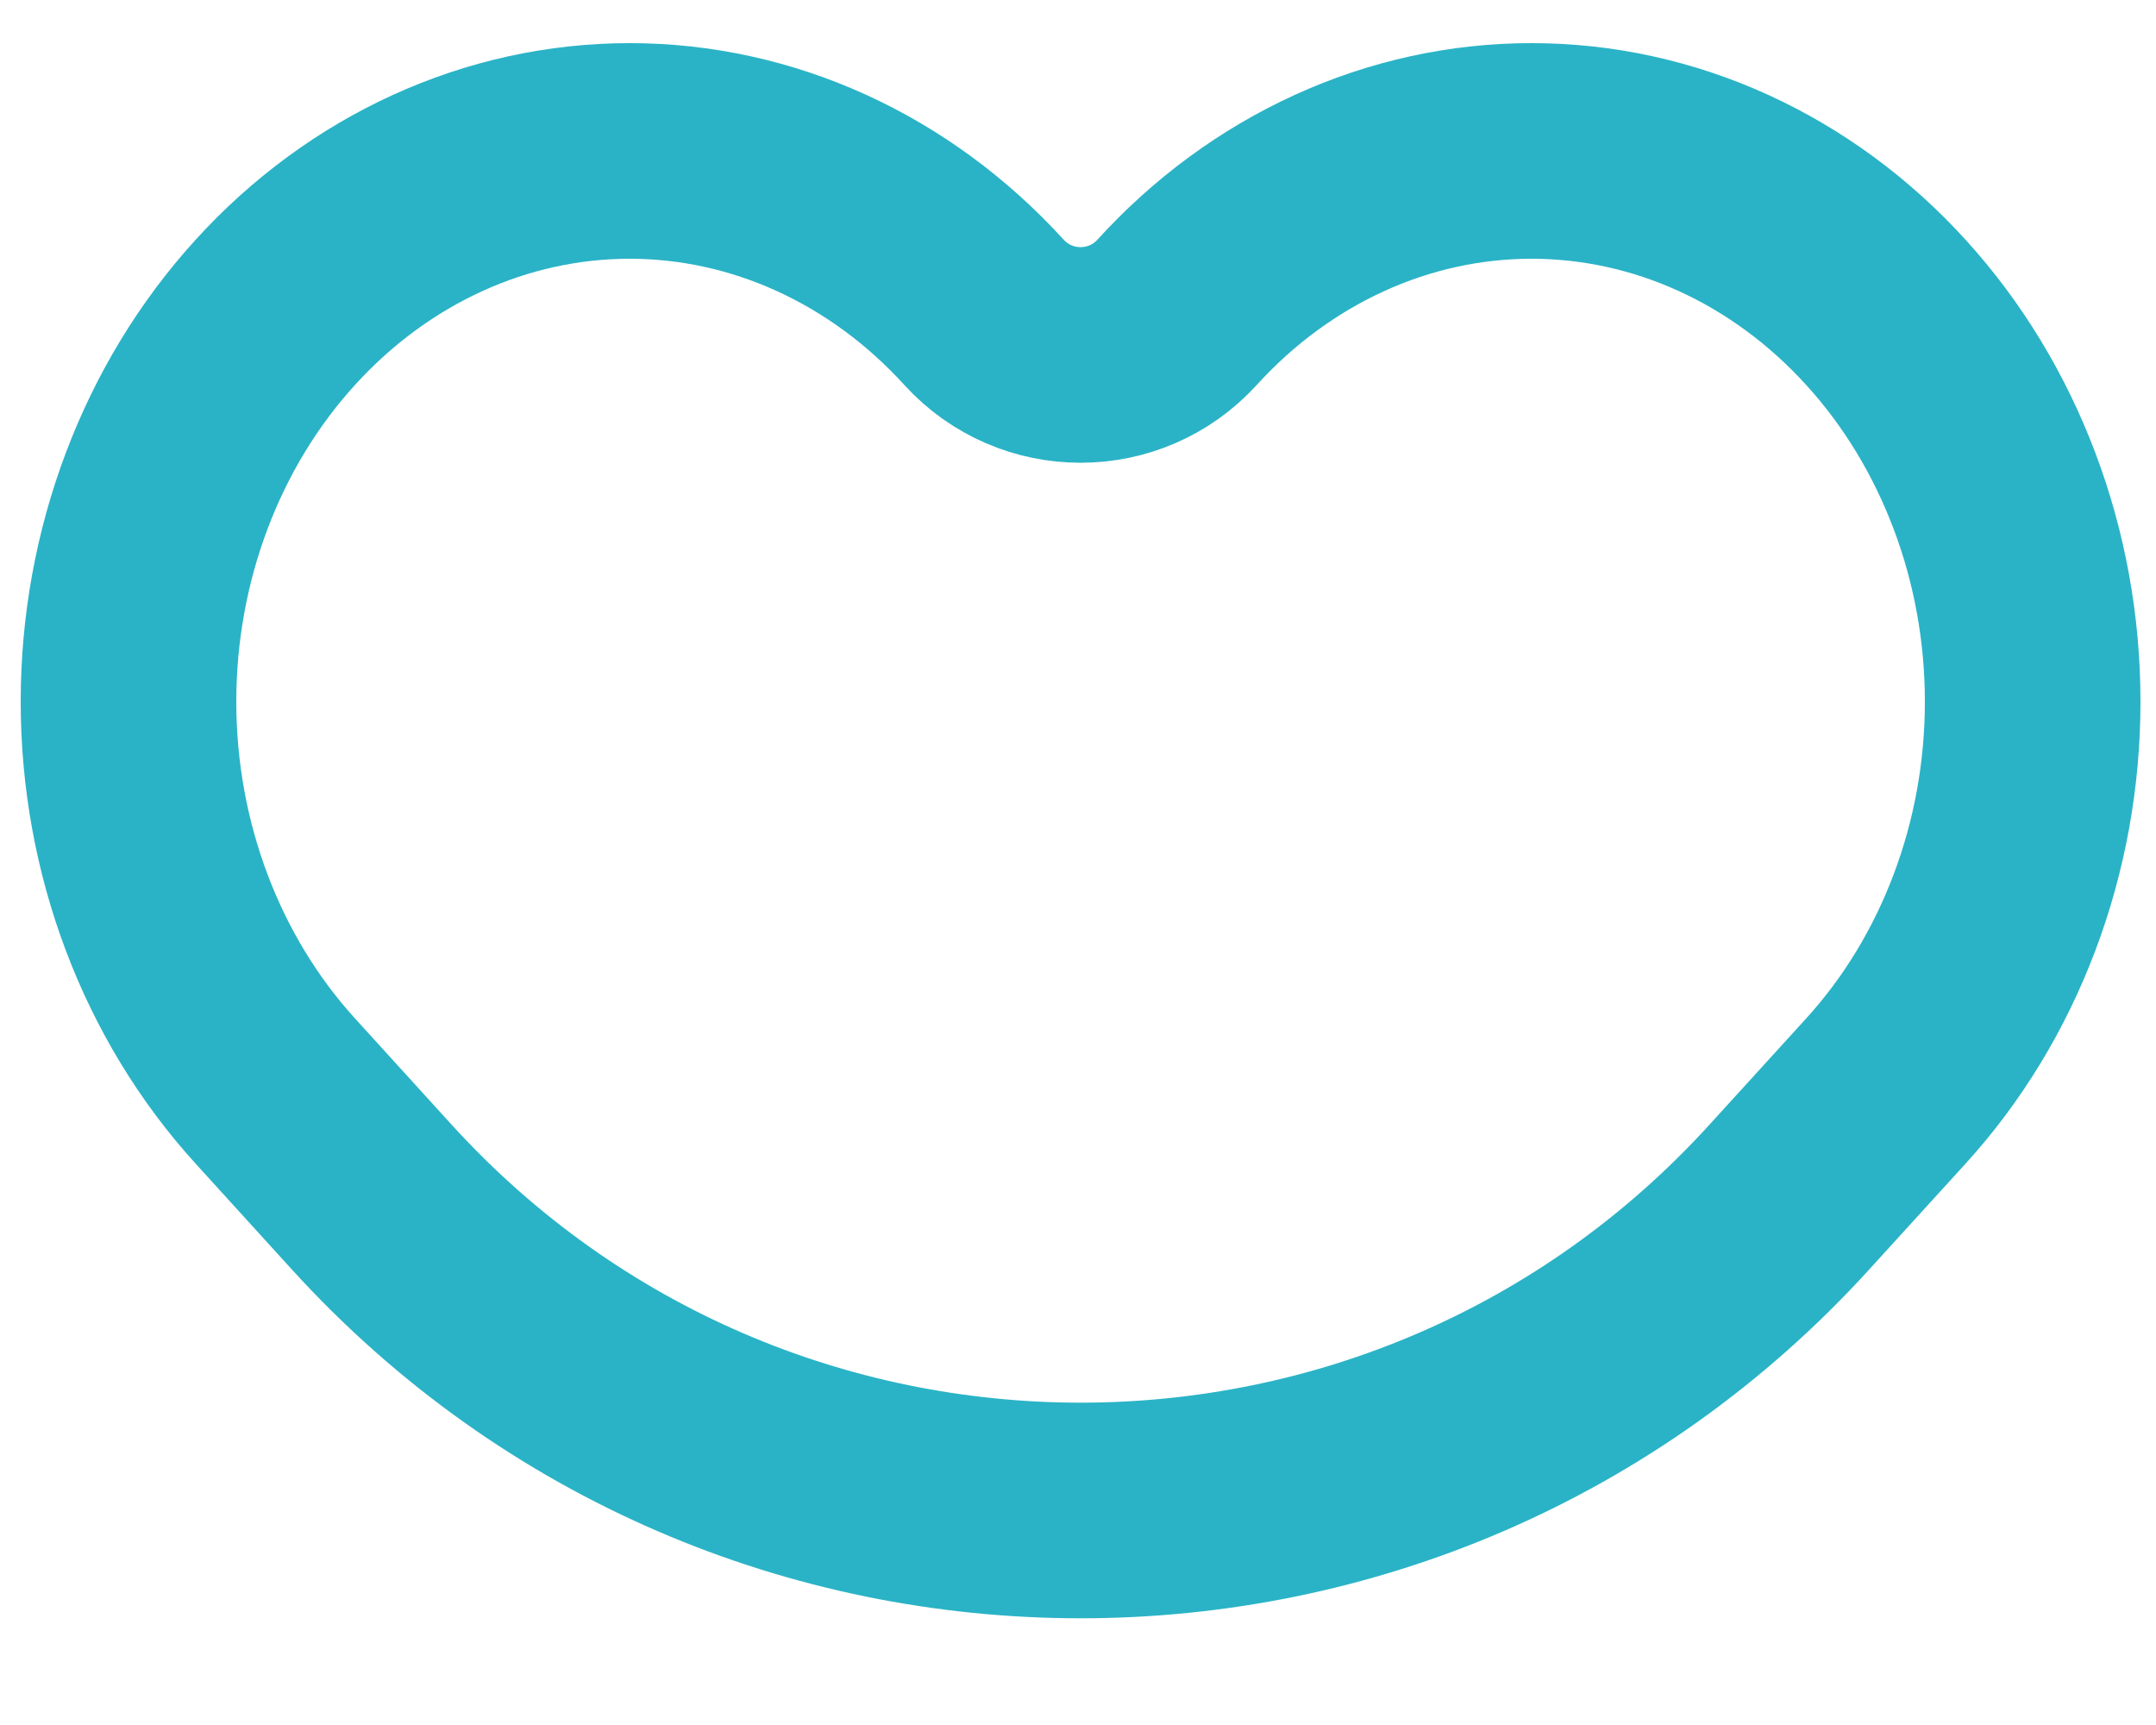 <svg width="20" height="16" viewBox="0 0 20 16" fill="none" xmlns="http://www.w3.org/2000/svg">
<path d="M17.494 2.897C17.062 2.422 16.55 2.046 15.986 1.789C15.422 1.532 14.817 1.4 14.207 1.4C13.596 1.4 12.992 1.532 12.428 1.789C11.864 2.046 11.351 2.422 10.919 2.897V2.897C10.439 3.424 9.609 3.424 9.128 2.897V2.897C8.256 1.939 7.074 1.4 5.841 1.4C4.608 1.4 3.425 1.939 2.554 2.897C1.682 3.854 1.192 5.154 1.192 6.508C1.192 7.863 1.682 9.162 2.554 10.12L3.449 11.104V11.104C6.976 14.979 13.072 14.979 16.598 11.104V11.104L17.494 10.12C17.926 9.646 18.268 9.083 18.502 8.463C18.736 7.843 18.856 7.179 18.856 6.508C18.856 5.838 18.736 5.173 18.502 4.554C18.268 3.934 17.926 3.371 17.494 2.897Z" stroke="#2AB3C6" stroke-width="2" stroke-linecap="round" stroke-linejoin="round"/>
</svg>
